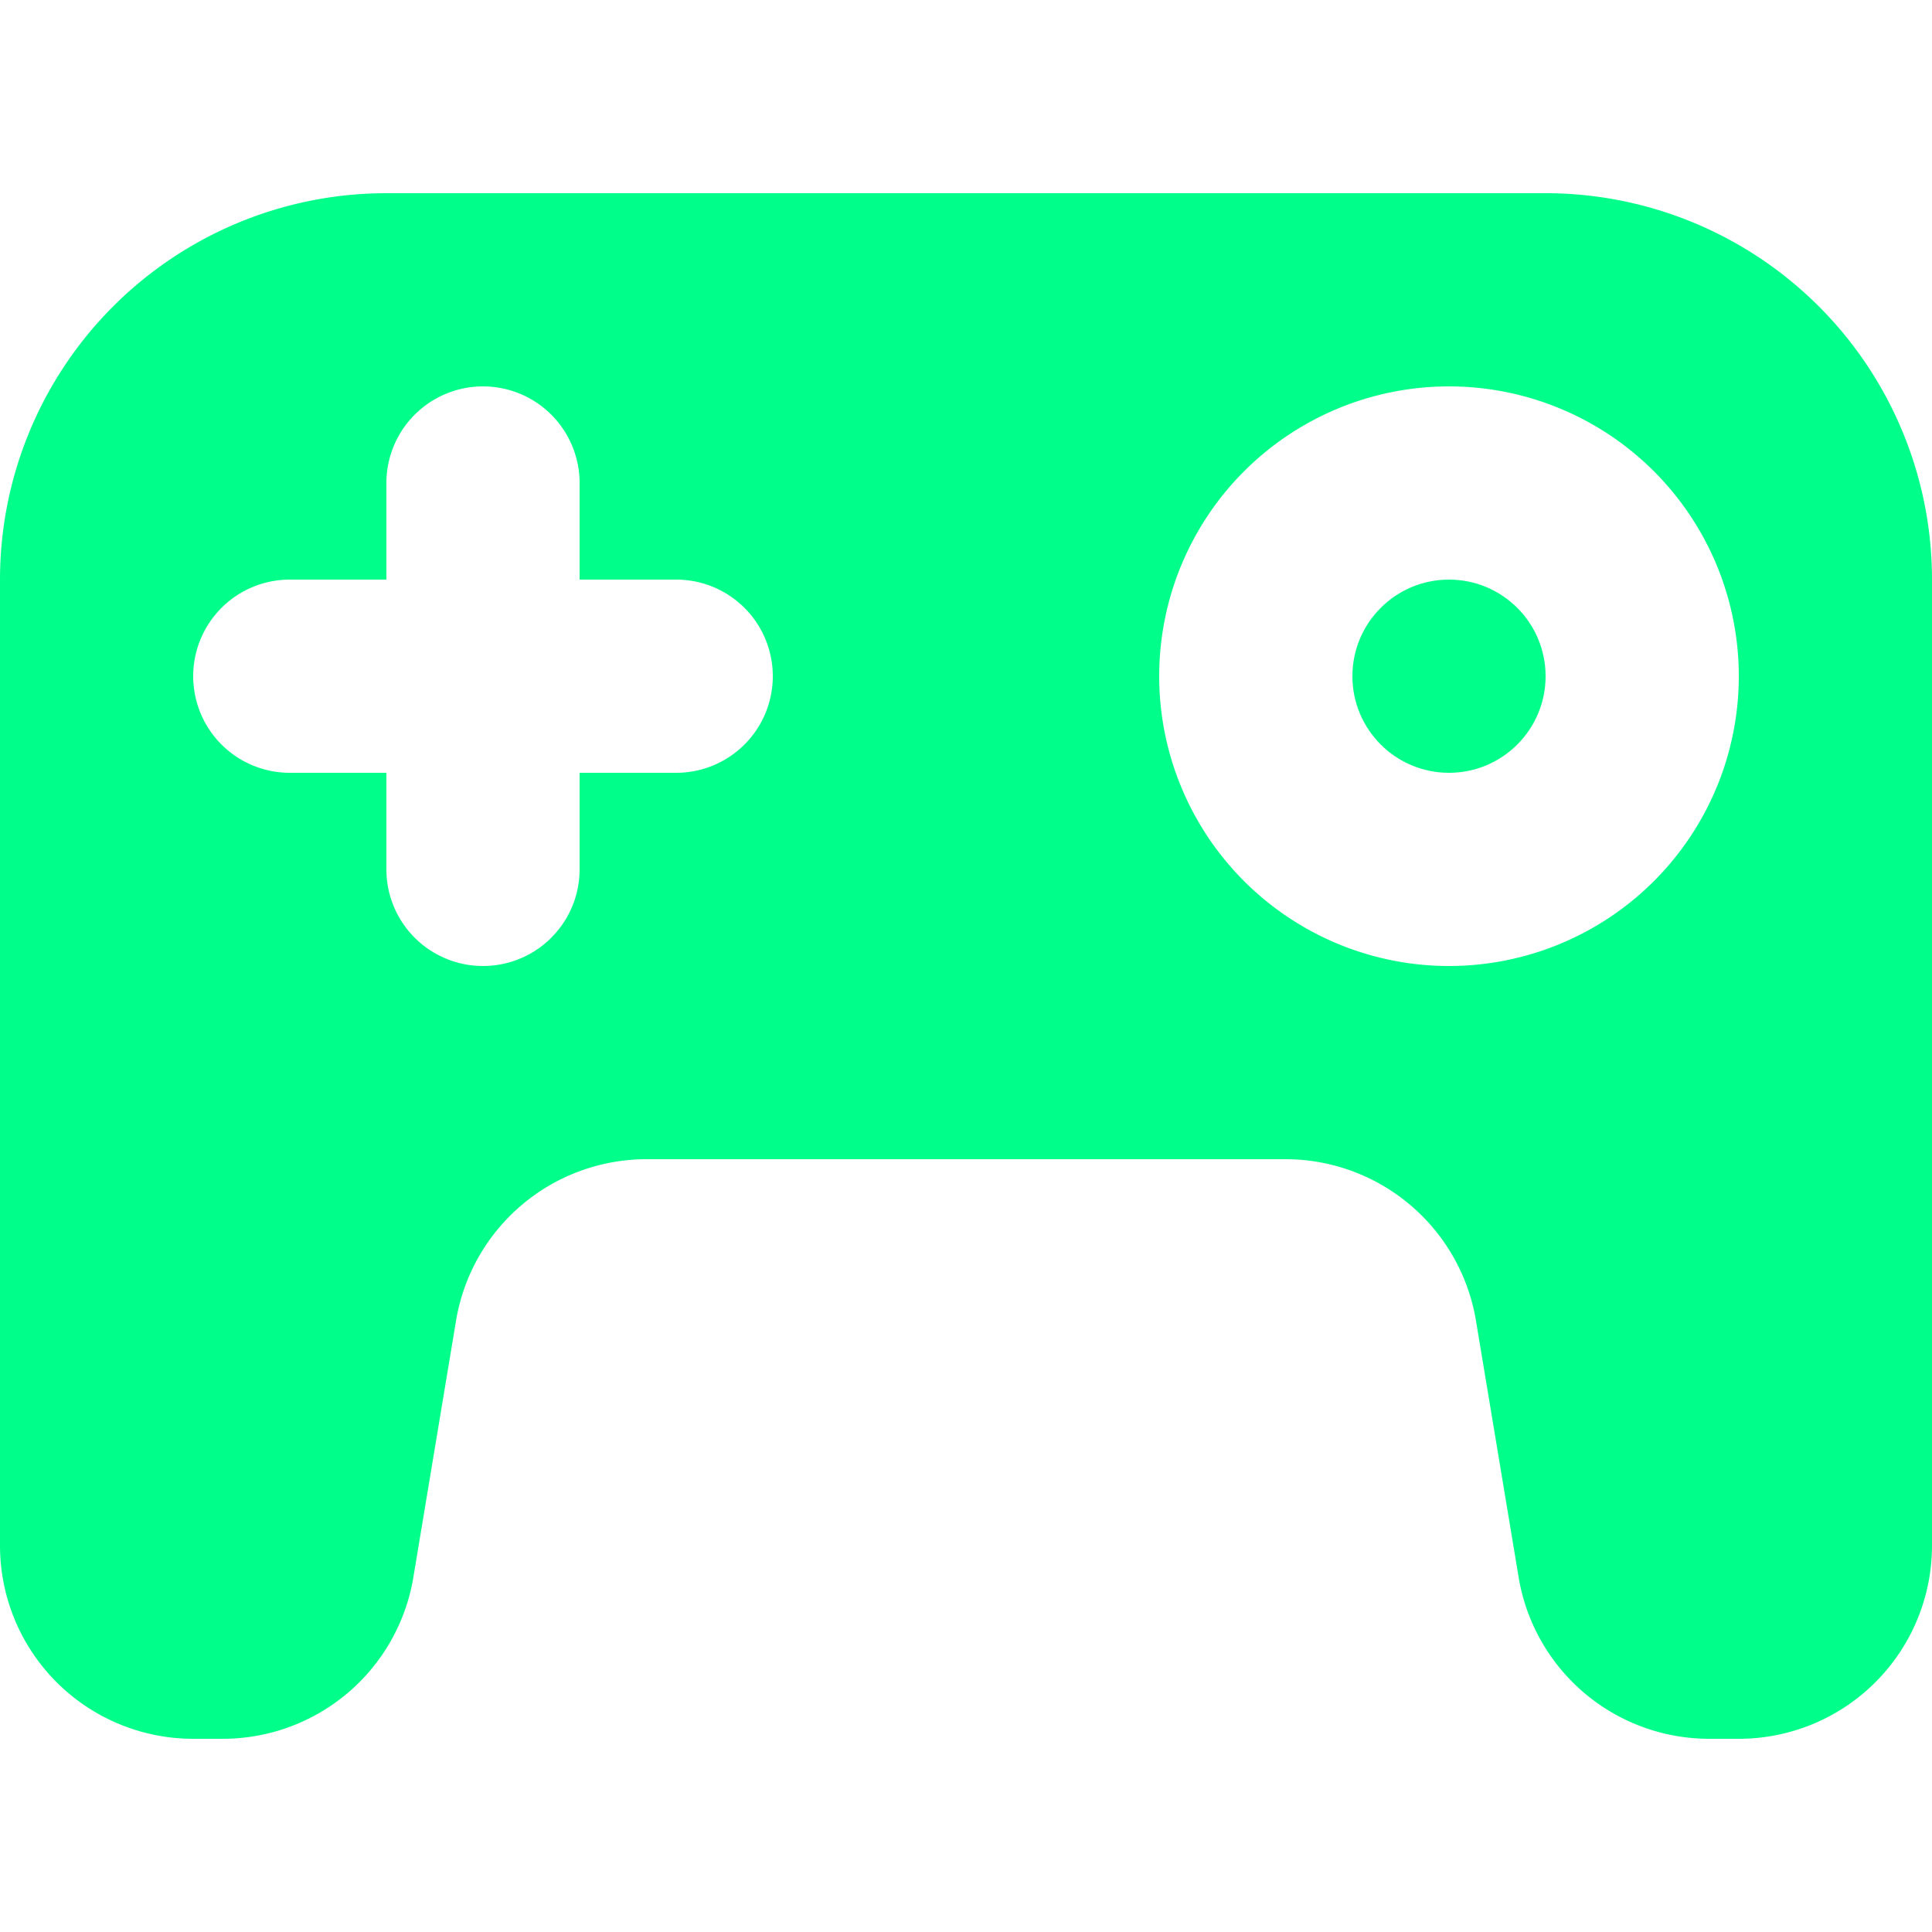 <svg xmlns="http://www.w3.org/2000/svg" xmlns:xlink="http://www.w3.org/1999/xlink" width="40" height="40" viewBox="0 0 40 40"><defs><style>.a{fill:#00ff8a;}.b{clip-path:url(#a);}</style><clipPath id="a"><rect class="a" width="40" height="40"/></clipPath></defs><g class="b" transform="translate(0 0)"><g transform="translate(0 4)"><path class="a" d="M32,2H8a8,8,0,0,0-8,8V30a4,4,0,0,0,4,4h.612a4,4,0,0,0,3.946-3.342l.884-5.316A4,4,0,0,1,13.388,22H26.612a4,4,0,0,1,3.946,3.342l.884,5.316A4,4,0,0,0,35.388,34H36a4,4,0,0,0,4-4V10A8,8,0,0,0,32,2ZM14,14H12v2a2,2,0,0,1-4,0V14H6a2,2,0,0,1,0-4H8V8a2,2,0,0,1,4,0v2h2a2,2,0,0,1,0,4Zm16,4a6,6,0,1,1,6-6A6,6,0,0,1,30,18Z" transform="translate(0 -2)"/><circle class="a" cx="2" cy="2" r="2" transform="translate(28 8)"/></g></g></svg>
